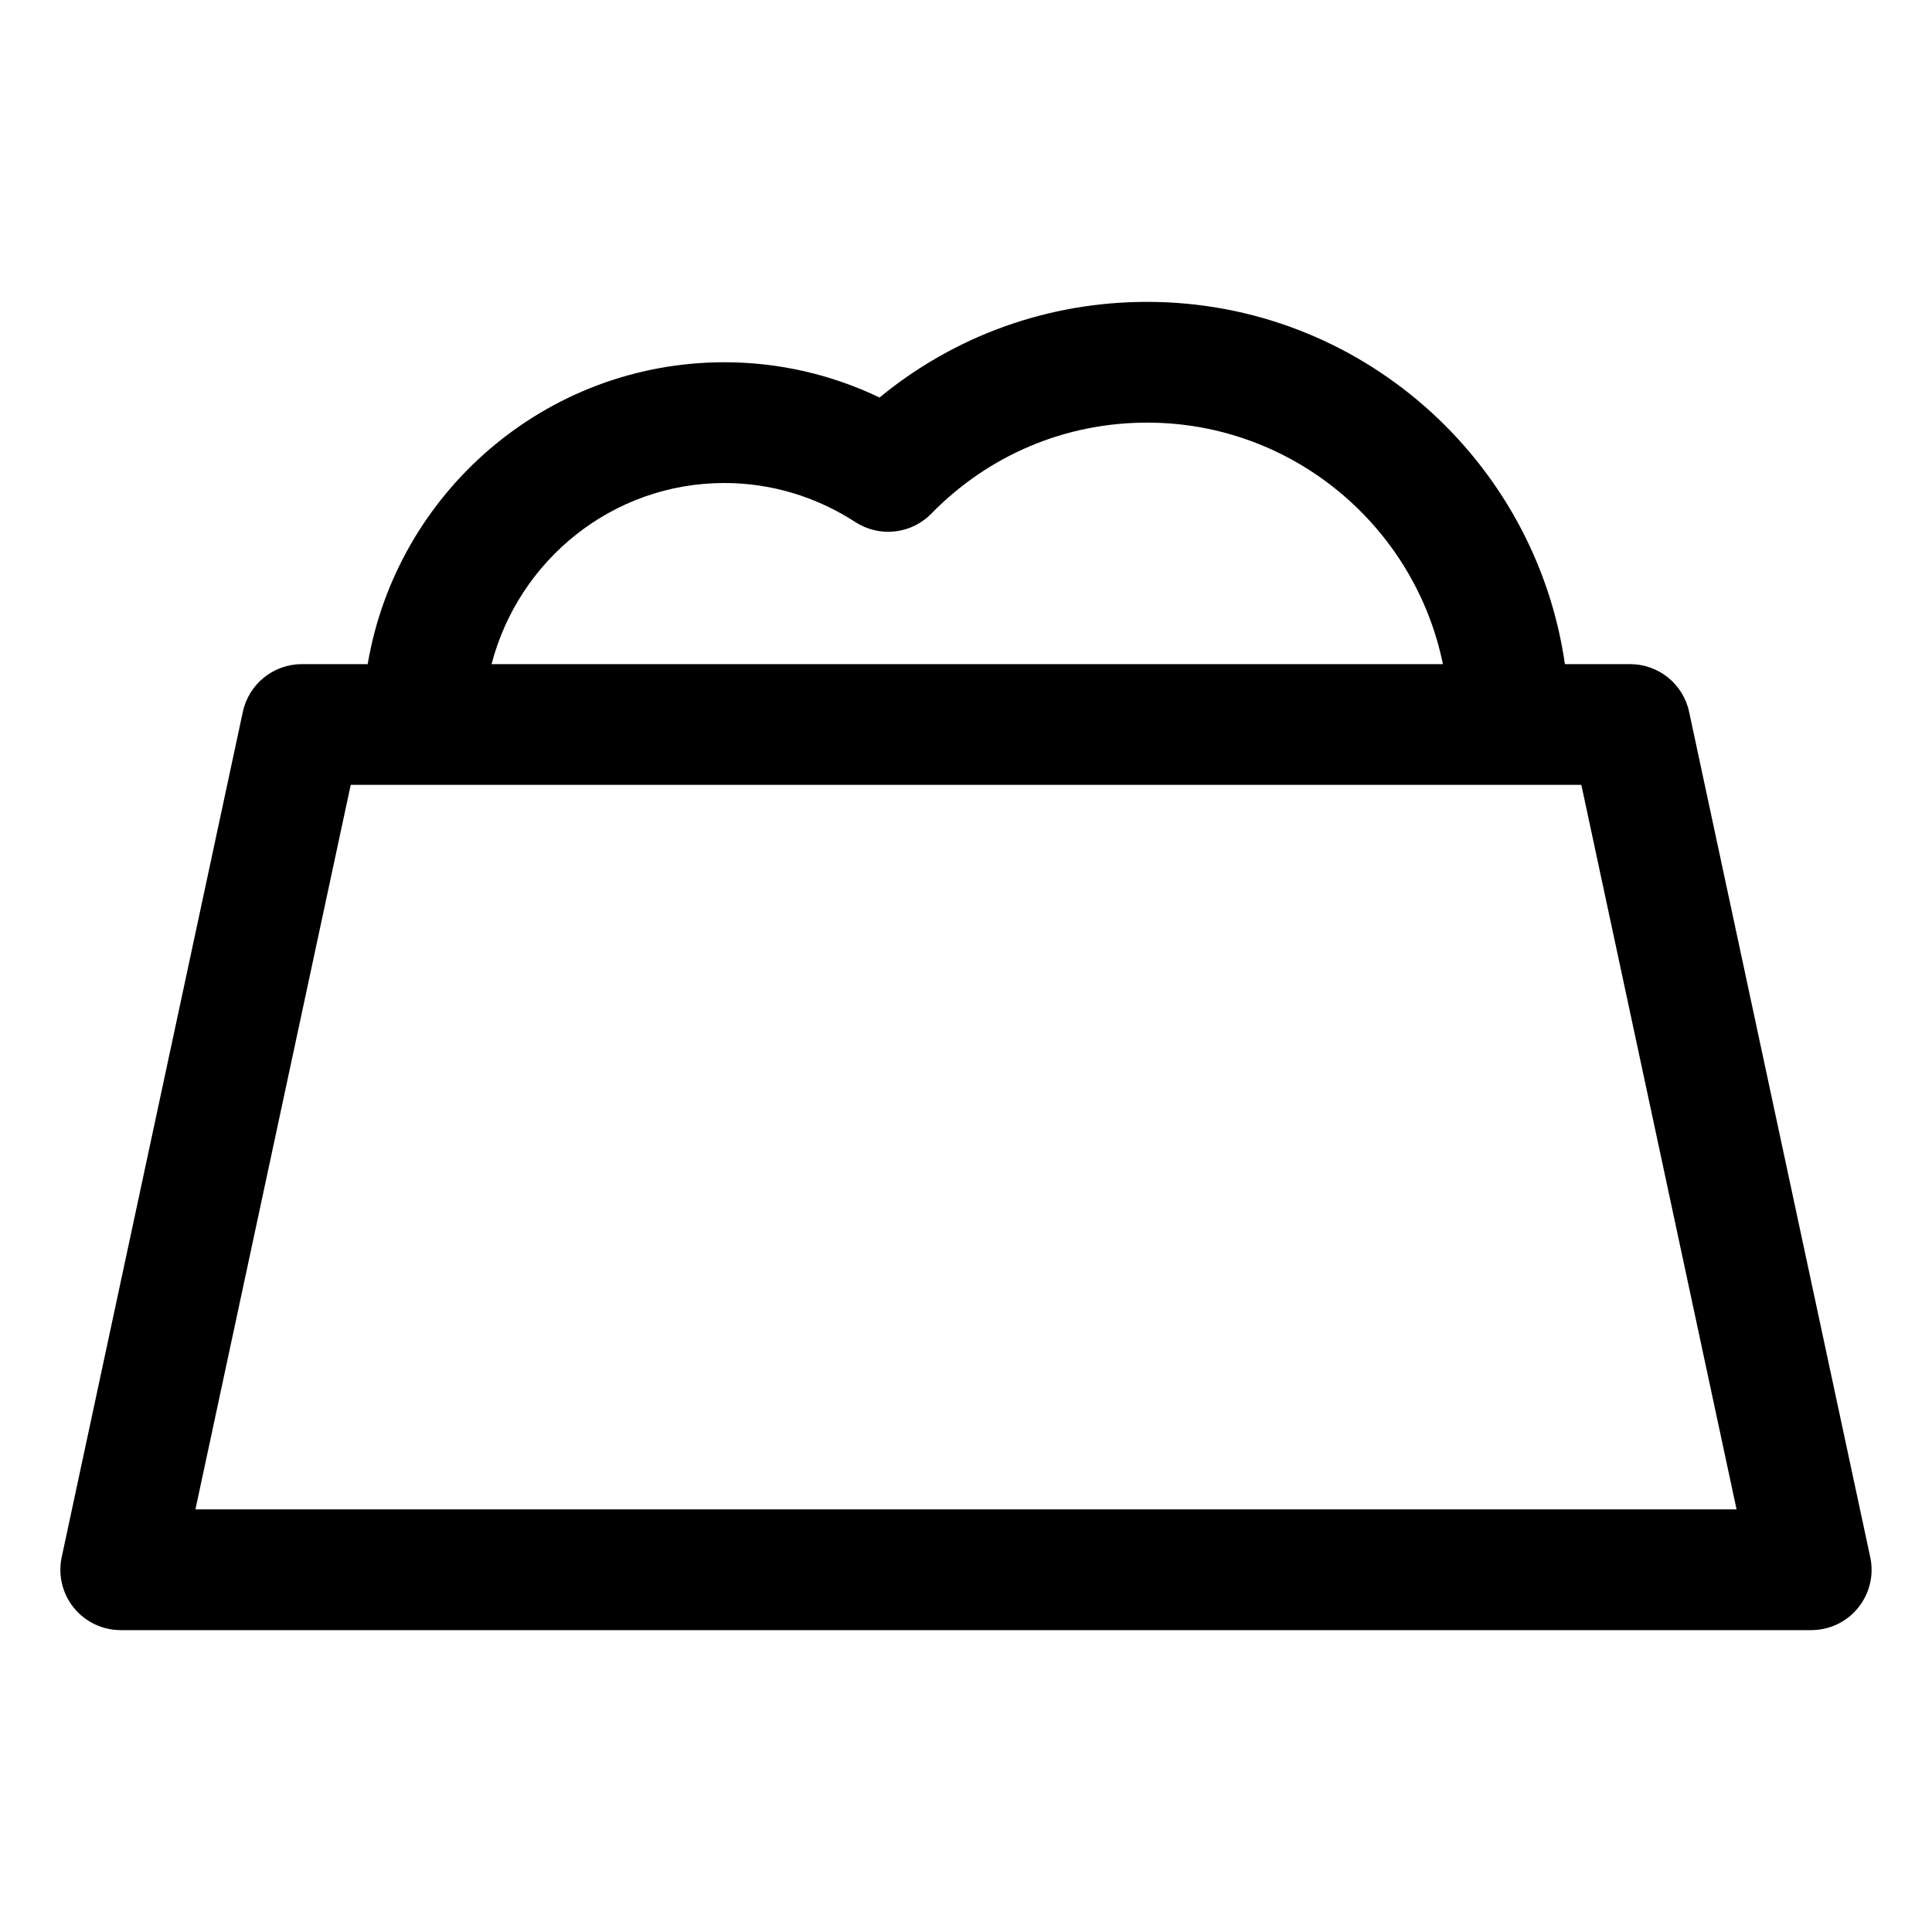 <?xml version="1.0" encoding="utf-8"?>
<!-- Generator: Adobe Illustrator 19.1.0, SVG Export Plug-In . SVG Version: 6.00 Build 0)  -->
<!DOCTYPE svg PUBLIC "-//W3C//DTD SVG 1.1//EN" "http://www.w3.org/Graphics/SVG/1.1/DTD/svg11.dtd">
<svg version="1.1" id="Layer_1" xmlns="http://www.w3.org/2000/svg" xmlns:xlink="http://www.w3.org/1999/xlink" x="0px" y="0px"
	 width="32px" height="32px" viewBox="0 0 32 32" enable-background="new 0 0 32 32" xml:space="preserve">
<path d="M2,27h28c0.302,0,0.588-0.136,0.777-0.371c0.19-0.235,0.264-0.543,0.2-0.838l-3-14
	C27.879,11.33,27.472,11,27,11h-1.08C25.432,7.613,22.519,5,19,5c-1.637,0-3.184,0.558-4.432,1.584
	C13.766,6.2,12.891,6,12,6c-2.967,0-5.431,2.167-5.91,5H5c-0.472,0-0.879,0.33-0.978,0.791l-3,14
	c-0.063,0.295,0.01,0.604,0.2,0.838C1.412,26.864,1.698,27,2,27z M12,8
	c0.765,0,1.515,0.224,2.167,0.647c0.399,0.259,0.927,0.201,1.259-0.14C16.377,7.535,17.646,7,19,7
	c2.414,0,4.434,1.721,4.899,4H8.142C8.589,9.28,10.141,8,12,8z M5.809,13h20.383l2.571,12H3.237L5.809,13z"
	/>
</svg>
